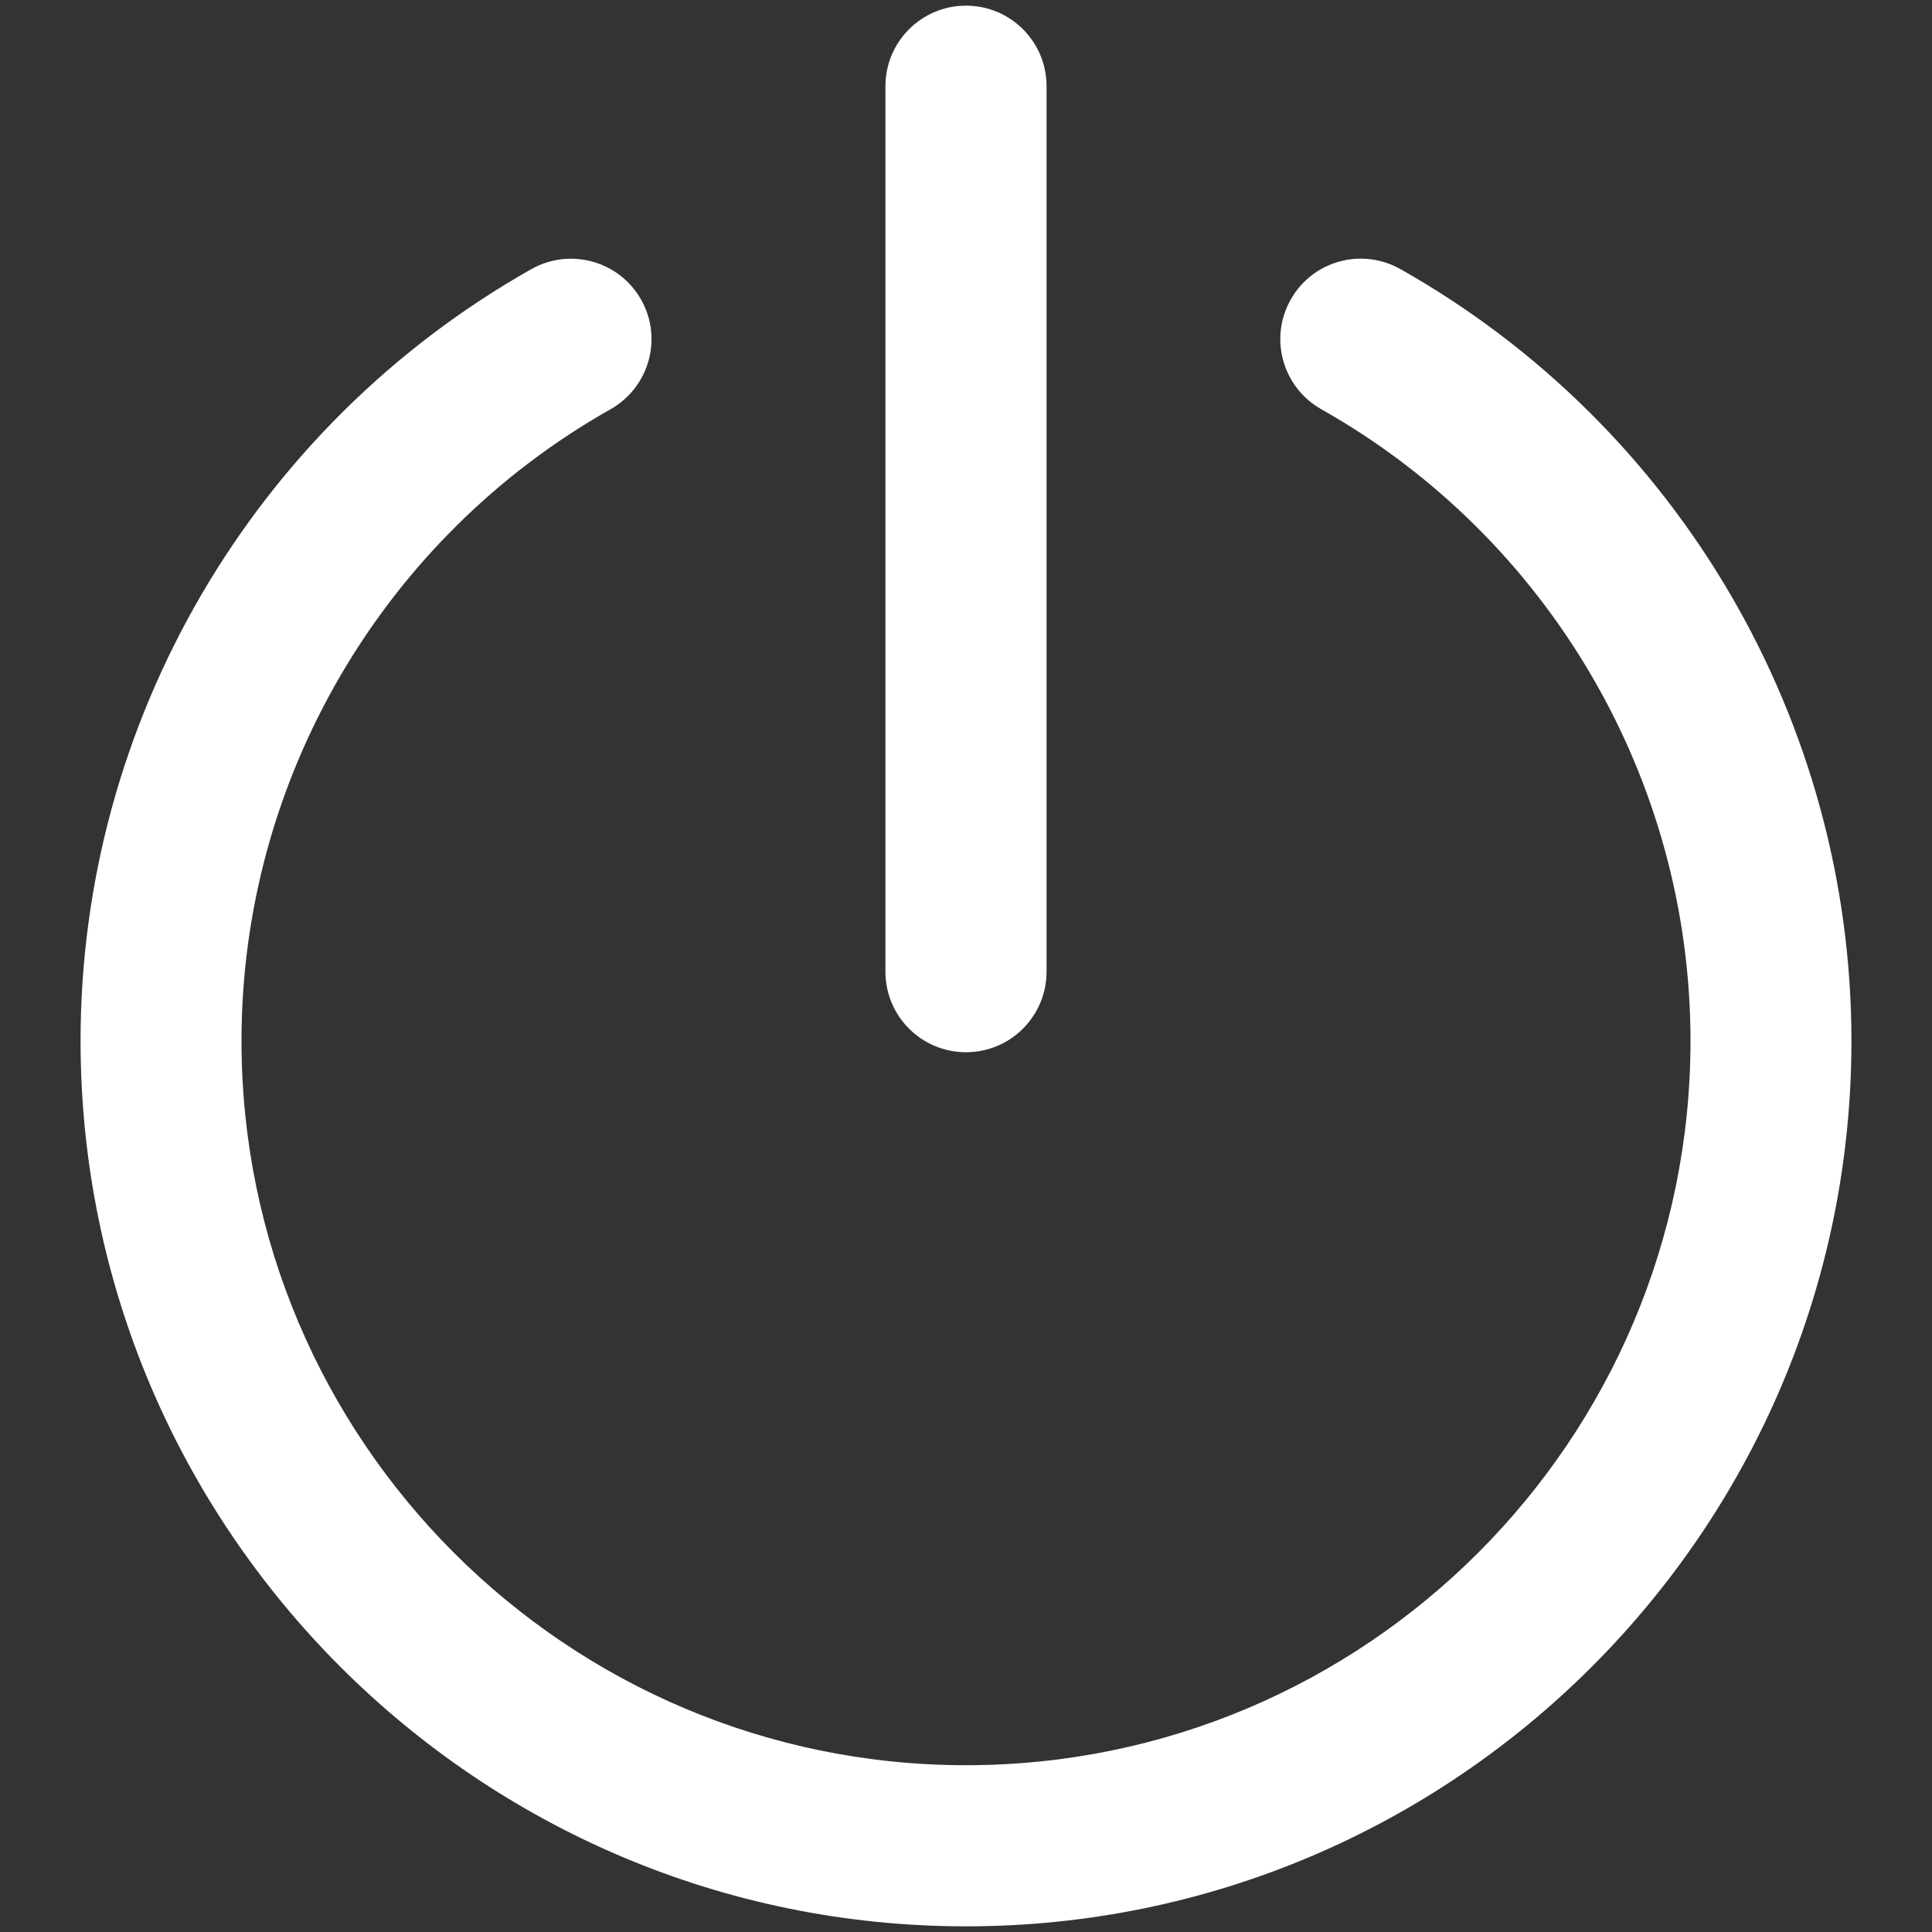 <?xml version="1.0" standalone="no"?><!DOCTYPE svg PUBLIC "-//W3C//DTD SVG 1.1//EN" "http://www.w3.org/Graphics/SVG/1.1/DTD/svg11.dtd"><svg t="1591929060749" class="icon" viewBox="0 0 1024 1024" version="1.1" xmlns="http://www.w3.org/2000/svg" p-id="2654" width="22" height="22" xmlns:xlink="http://www.w3.org/1999/xlink"><rect x="0" y="0" width="1024" height="1024" fill="#333333" stroke="none"/><defs><style type="text/css"></style></defs><path d="M512 557.7c23.6 0 42.7-19.1 42.7-42.7V45.7C554.7 22.1 535.6 3 512 3s-42.7 19.1-42.7 42.7V515c0 23.6 19.1 42.7 42.7 42.7z" p-id="2655" fill="#ffffff"></path><path d="M742.2 142.6c-20.6-11.6-46.6-4.3-58.1 16.2-11.6 20.5-4.3 46.5 16.2 58.1C821 285 896 413.2 896 551.6c0 211.8-172.2 384-384 384-211.7 0-384-172.2-384-384 0-138.4 75-266.6 195.6-334.7 20.5-11.6 27.8-37.6 16.2-58.1-11.6-20.5-37.6-27.7-58.1-16.2-147.4 83.2-239 239.9-239 409C42.7 810.4 253.2 1021 512 1021s469.3-210.5 469.3-469.3c0-169.2-91.6-325.9-239.1-409.1z" p-id="2656" fill="#ffffff"></path></svg>